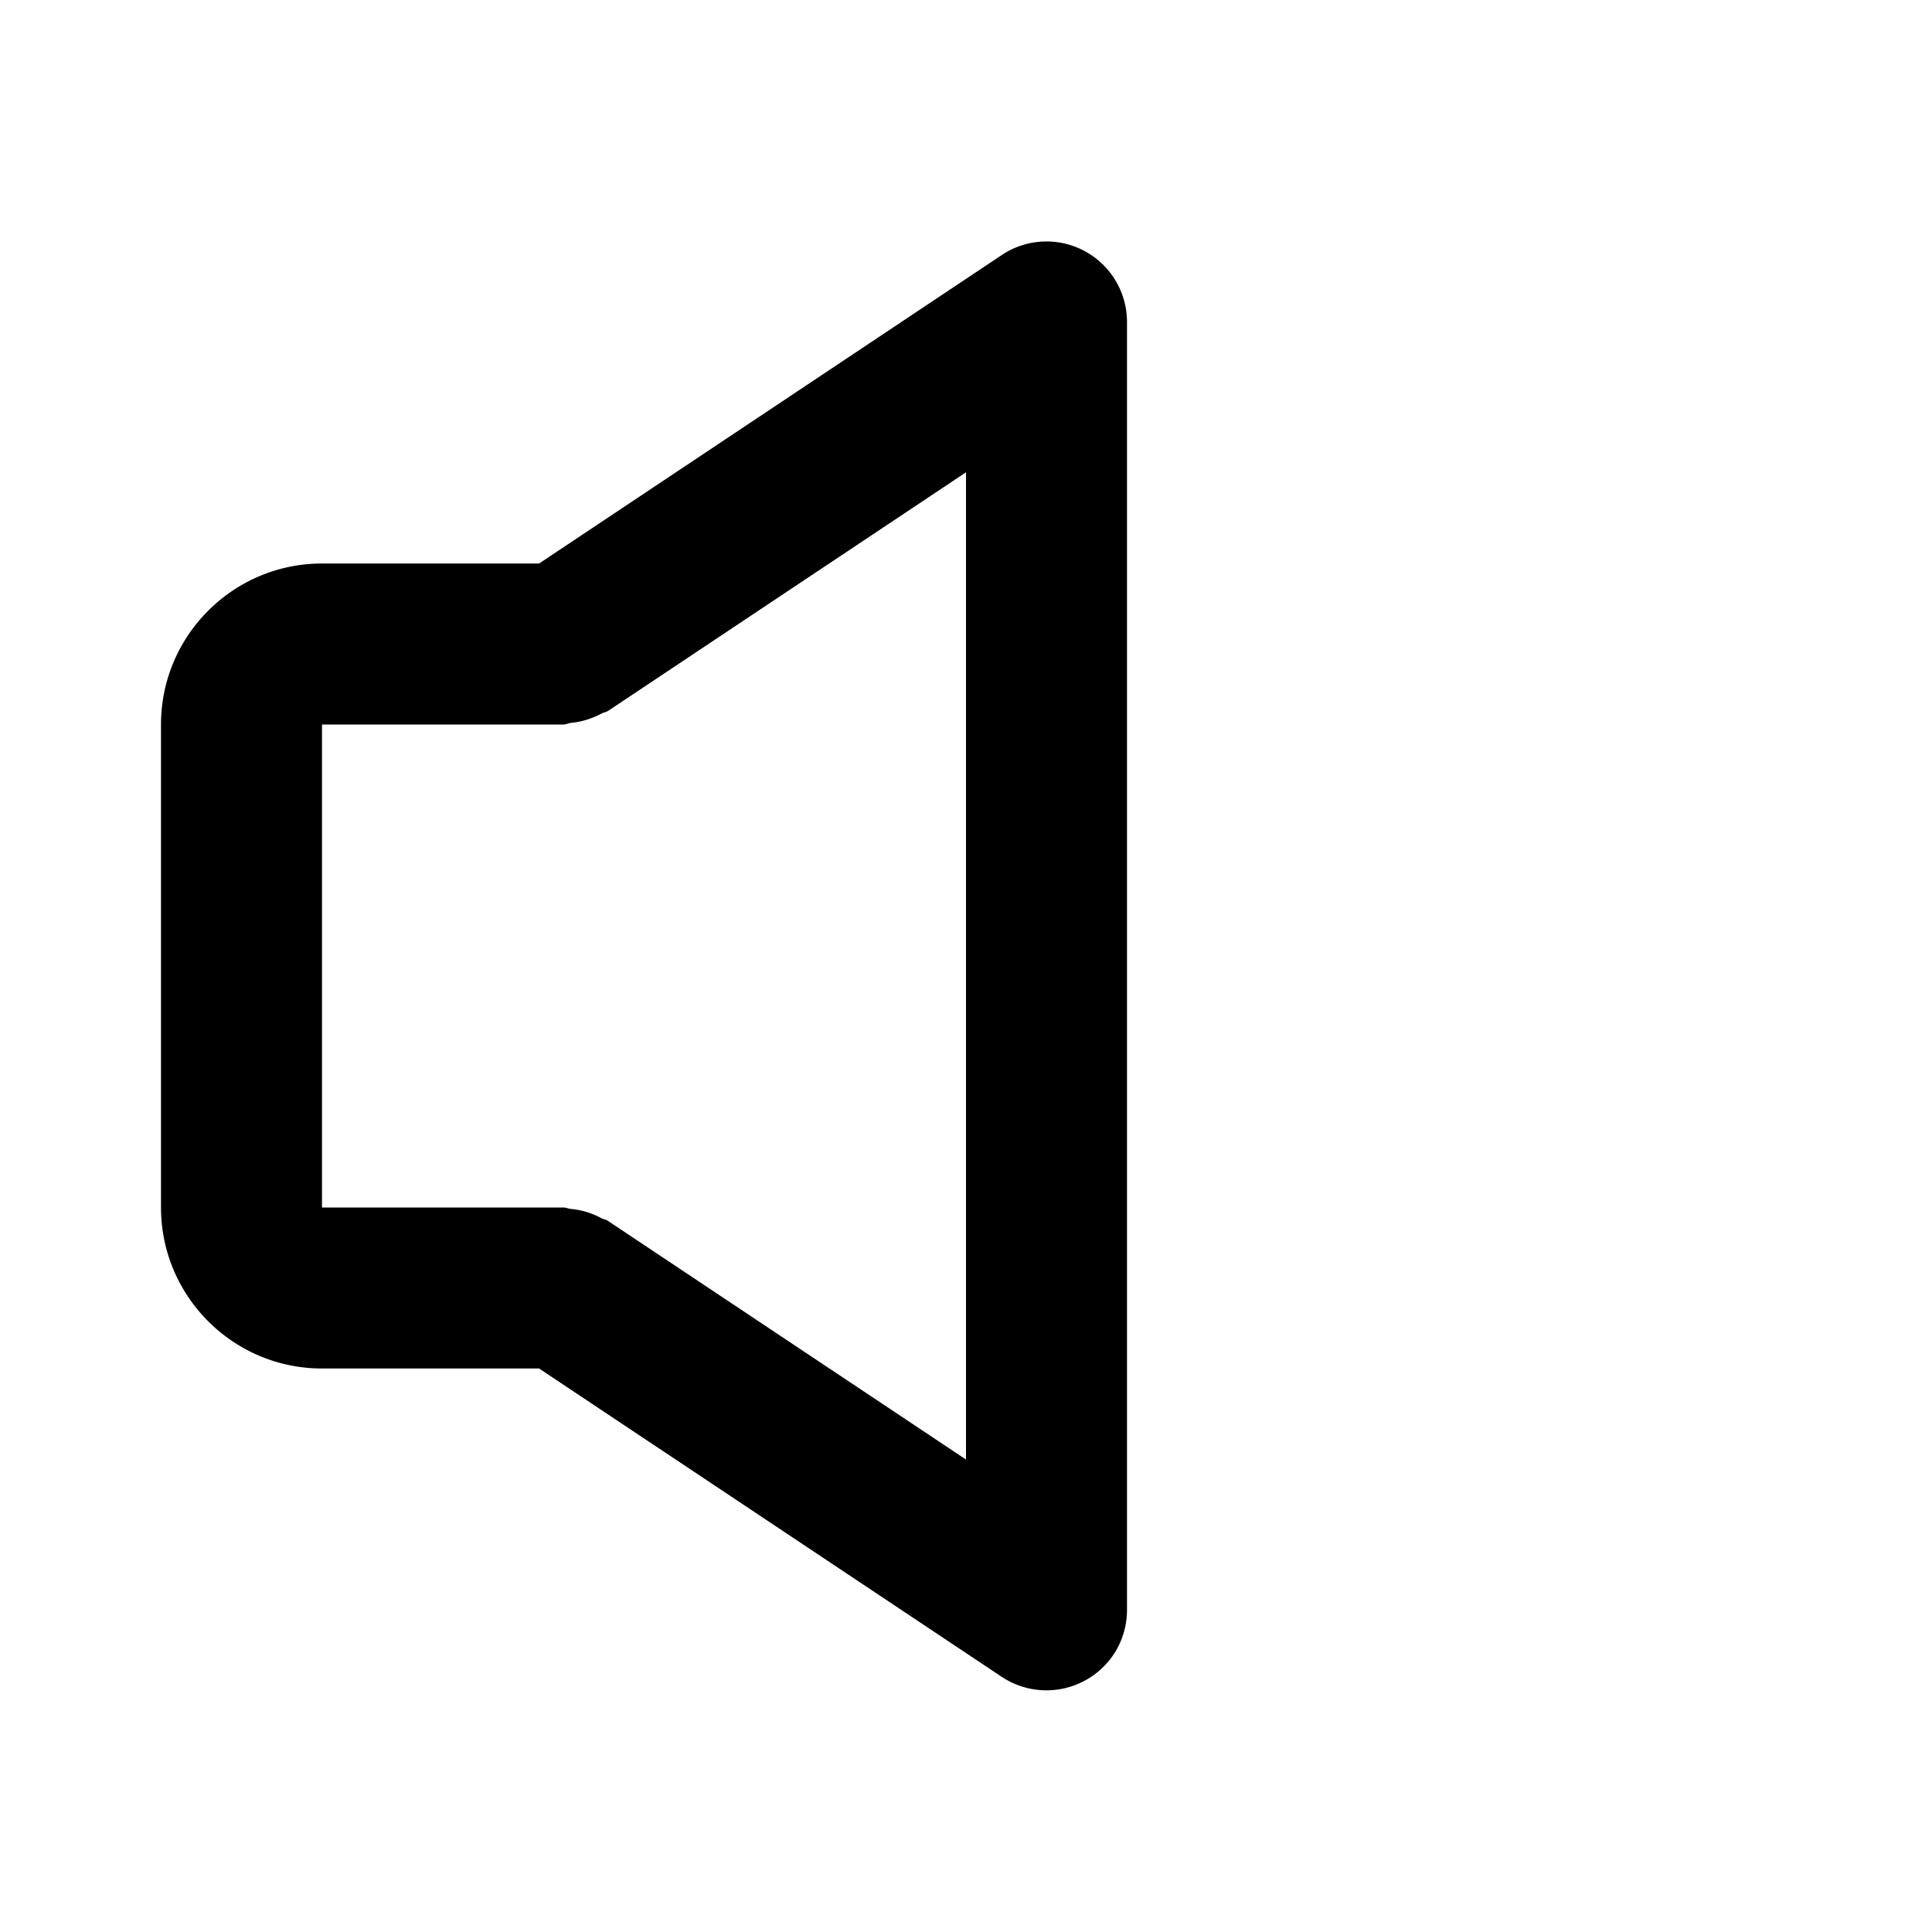 <svg id="iconMenu" width="70" height="70" fill="currentColor" viewBox="0 0 24 24" xmlns="http://www.w3.org/2000/svg">
     <path d="M4 17h2.697l5.748 3.831a1.004 1.004 0 0 0 1.413-.317A1 1 0 0 0 14 20V4a1 1 0 0 0-1.554-.833L6.697 7H4c-1.103 0-2 .897-2 2v6c0 1.103.897 2 2 2Zm0-8h3c.033 0 .061-.017.093-.02.133-.013.261-.053.379-.116.026-.014.057-.017.082-.033L12 5.867v12.264l-4.445-2.963c-.025-.018-.056-.02-.082-.034a.975.975 0 0 0-.382-.116C7.059 15.015 7.032 15 7 15H4V9Z"></path>
</svg>